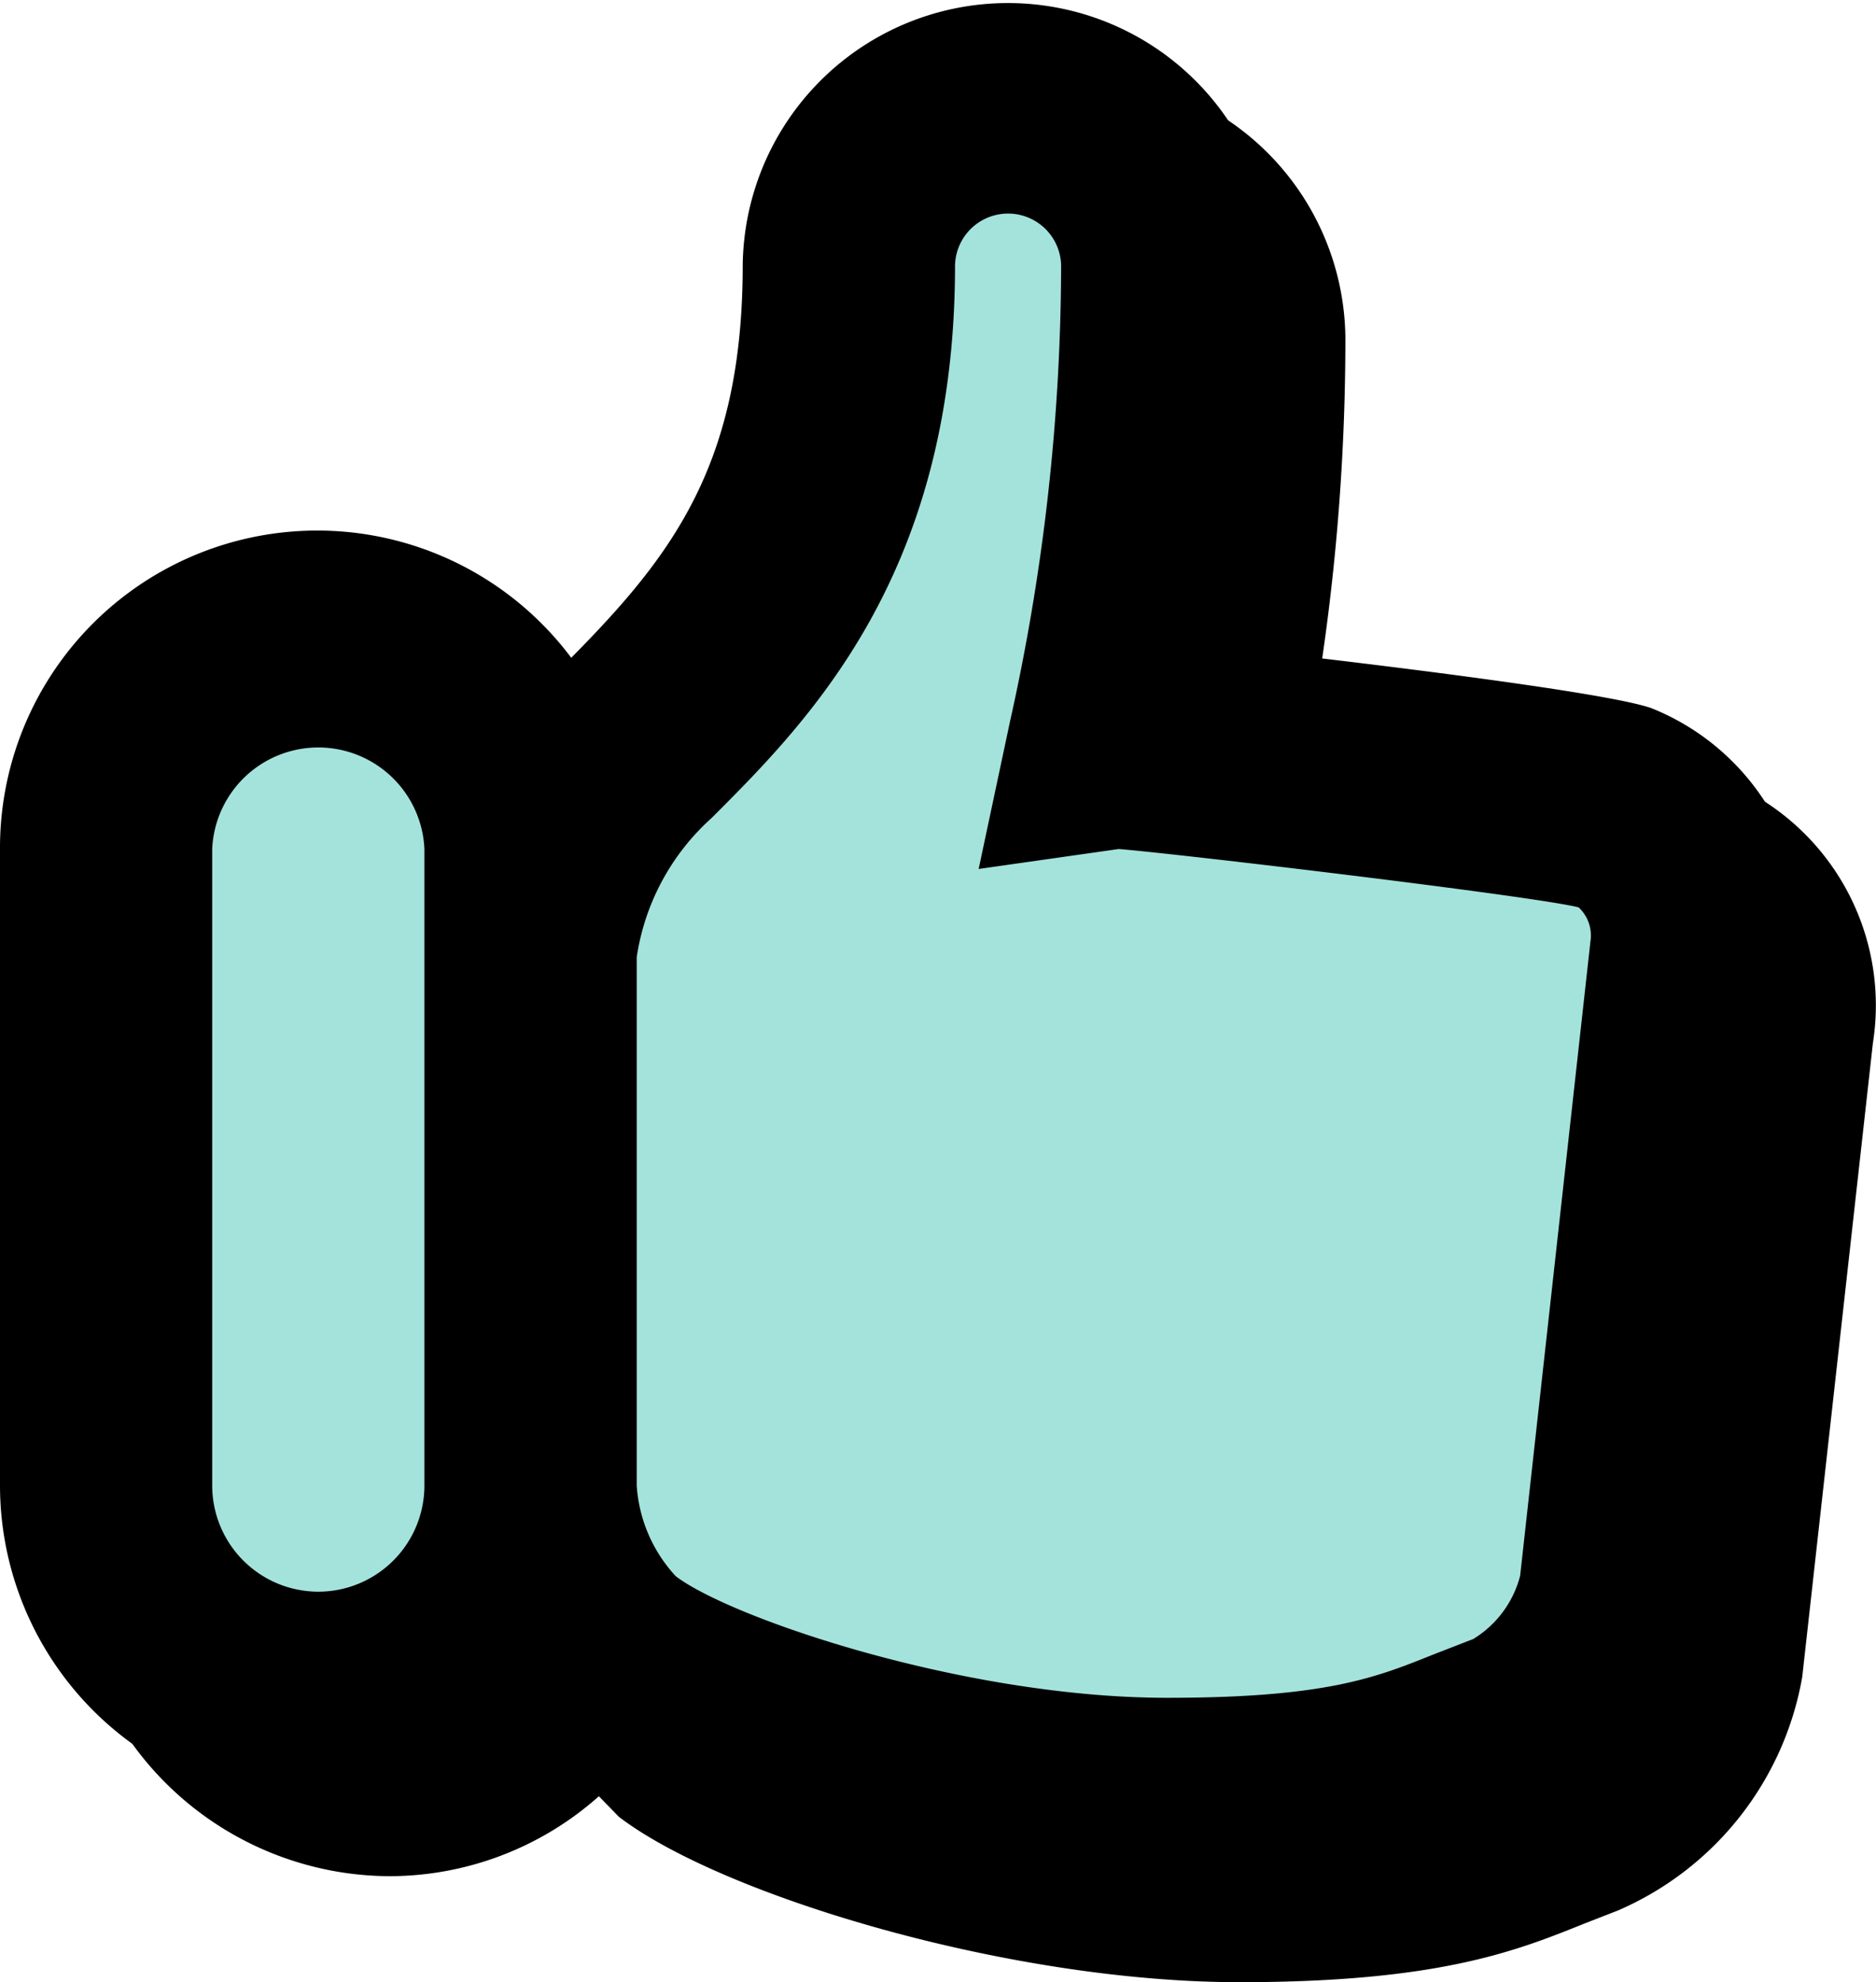 <svg xmlns="http://www.w3.org/2000/svg" width="52" height="54.938" viewBox="0 0 52 54.938">
  <g id="Group_37069" data-name="Group 37069" transform="translate(-80 -1043.609)">
    <g id="Group_35937" data-name="Group 35937" transform="translate(2 2)">
      <path id="Path_37188" data-name="Path 37188" d="M-5682,1485.437l6.648-5.24,1.341-8.363,3.123-5.758,5.565,1.792,1.4,8.047-1.791,7.156,8.688,3,6.515,1.083-.767,17.186-5.748,8.172-10.154,1.791-10.921-2.807-3.9-2.558-7.6,1.724-6.2-6.323,1.283-14.82v-5.24l7.789-3.248Z" transform="translate(5777 -420)" fill="#1db8a9"/>
      <path id="thumbs-up" d="M49.791,21.634c-1.15-.424-7.388-1.194-11.42-1.647a61.485,61.485,0,0,0,.921-10.635,7.353,7.353,0,0,0-14.705,0c0,5.514-1.959,8.052-4.753,10.879A8.793,8.793,0,0,0,4,25.528V43.174A8.834,8.834,0,0,0,12.823,52,8.74,8.74,0,0,0,18.6,49.785l.553.568c2.823,2.165,10.785,4.585,17.2,4.585,5.526,0,7.67-.862,9.567-1.626l.929-.362a8.68,8.68,0,0,0,5.106-6.47l1.959-17.57a6.717,6.717,0,0,0-4.123-7.276ZM12.823,46.115a2.944,2.944,0,0,1-2.941-2.941V25.528a2.944,2.944,0,0,1,5.882,0V43.174A2.944,2.944,0,0,1,12.823,46.115Zm33.313-.441a2.905,2.905,0,0,1-1.3,1.753l-1.106.429c-1.6.644-2.988,1.2-7.376,1.2-5.629,0-12.111-2.215-13.623-3.37a4.087,4.087,0,0,1-1.082-2.512V28.528a6.461,6.461,0,0,1,2.079-3.859c2.685-2.688,6.744-6.747,6.744-15.317a1.471,1.471,0,0,1,2.941,0A58.43,58.43,0,0,1,32,21.978l-.873,4.106,3.885-.553c1.773.147,11.567,1.315,12.746,1.618a1.069,1.069,0,0,1,.326.95Z" transform="translate(76 1041.609)"/>
    </g>
    <g id="Group_35938" data-name="Group 35938">
      <path id="Path_37188-2" data-name="Path 37188" d="M-5682,1485.437l6.648-5.24,1.341-8.363,3.123-5.758,5.565,1.792,1.4,8.047-1.791,7.156,8.688,3,6.515,1.083-.767,17.186-5.748,8.172-10.154,1.791-10.921-2.807-3.9-2.558-7.6,1.724-6.2-6.323,1.283-14.82v-5.24l7.789-3.248Z" transform="translate(5777 -420)" fill="#a4e3dc"/>
      <path id="thumbs-up-2" data-name="thumbs-up" d="M49.791,21.634c-1.15-.424-7.388-1.194-11.42-1.647a61.485,61.485,0,0,0,.921-10.635,7.353,7.353,0,0,0-14.705,0c0,5.514-1.959,8.052-4.753,10.879A8.793,8.793,0,0,0,4,25.528V43.174A8.834,8.834,0,0,0,12.823,52,8.74,8.74,0,0,0,18.6,49.785l.553.568c2.823,2.165,10.785,4.585,17.2,4.585,5.526,0,7.67-.862,9.567-1.626l.929-.362a8.68,8.68,0,0,0,5.106-6.47l1.959-17.57a6.717,6.717,0,0,0-4.123-7.276ZM12.823,46.115a2.944,2.944,0,0,1-2.941-2.941V25.528a2.944,2.944,0,0,1,5.882,0V43.174A2.944,2.944,0,0,1,12.823,46.115Zm33.313-.441a2.905,2.905,0,0,1-1.3,1.753l-1.106.429c-1.6.644-2.988,1.2-7.376,1.2-5.629,0-12.111-2.215-13.623-3.37a4.087,4.087,0,0,1-1.082-2.512V28.528a6.461,6.461,0,0,1,2.079-3.859c2.685-2.688,6.744-6.747,6.744-15.317a1.471,1.471,0,0,1,2.941,0A58.43,58.43,0,0,1,32,21.978l-.873,4.106,3.885-.553c1.773.147,11.567,1.315,12.746,1.618a1.069,1.069,0,0,1,.326.95Z" transform="translate(76 1041.609)"/>
    </g>
  </g>
</svg>
